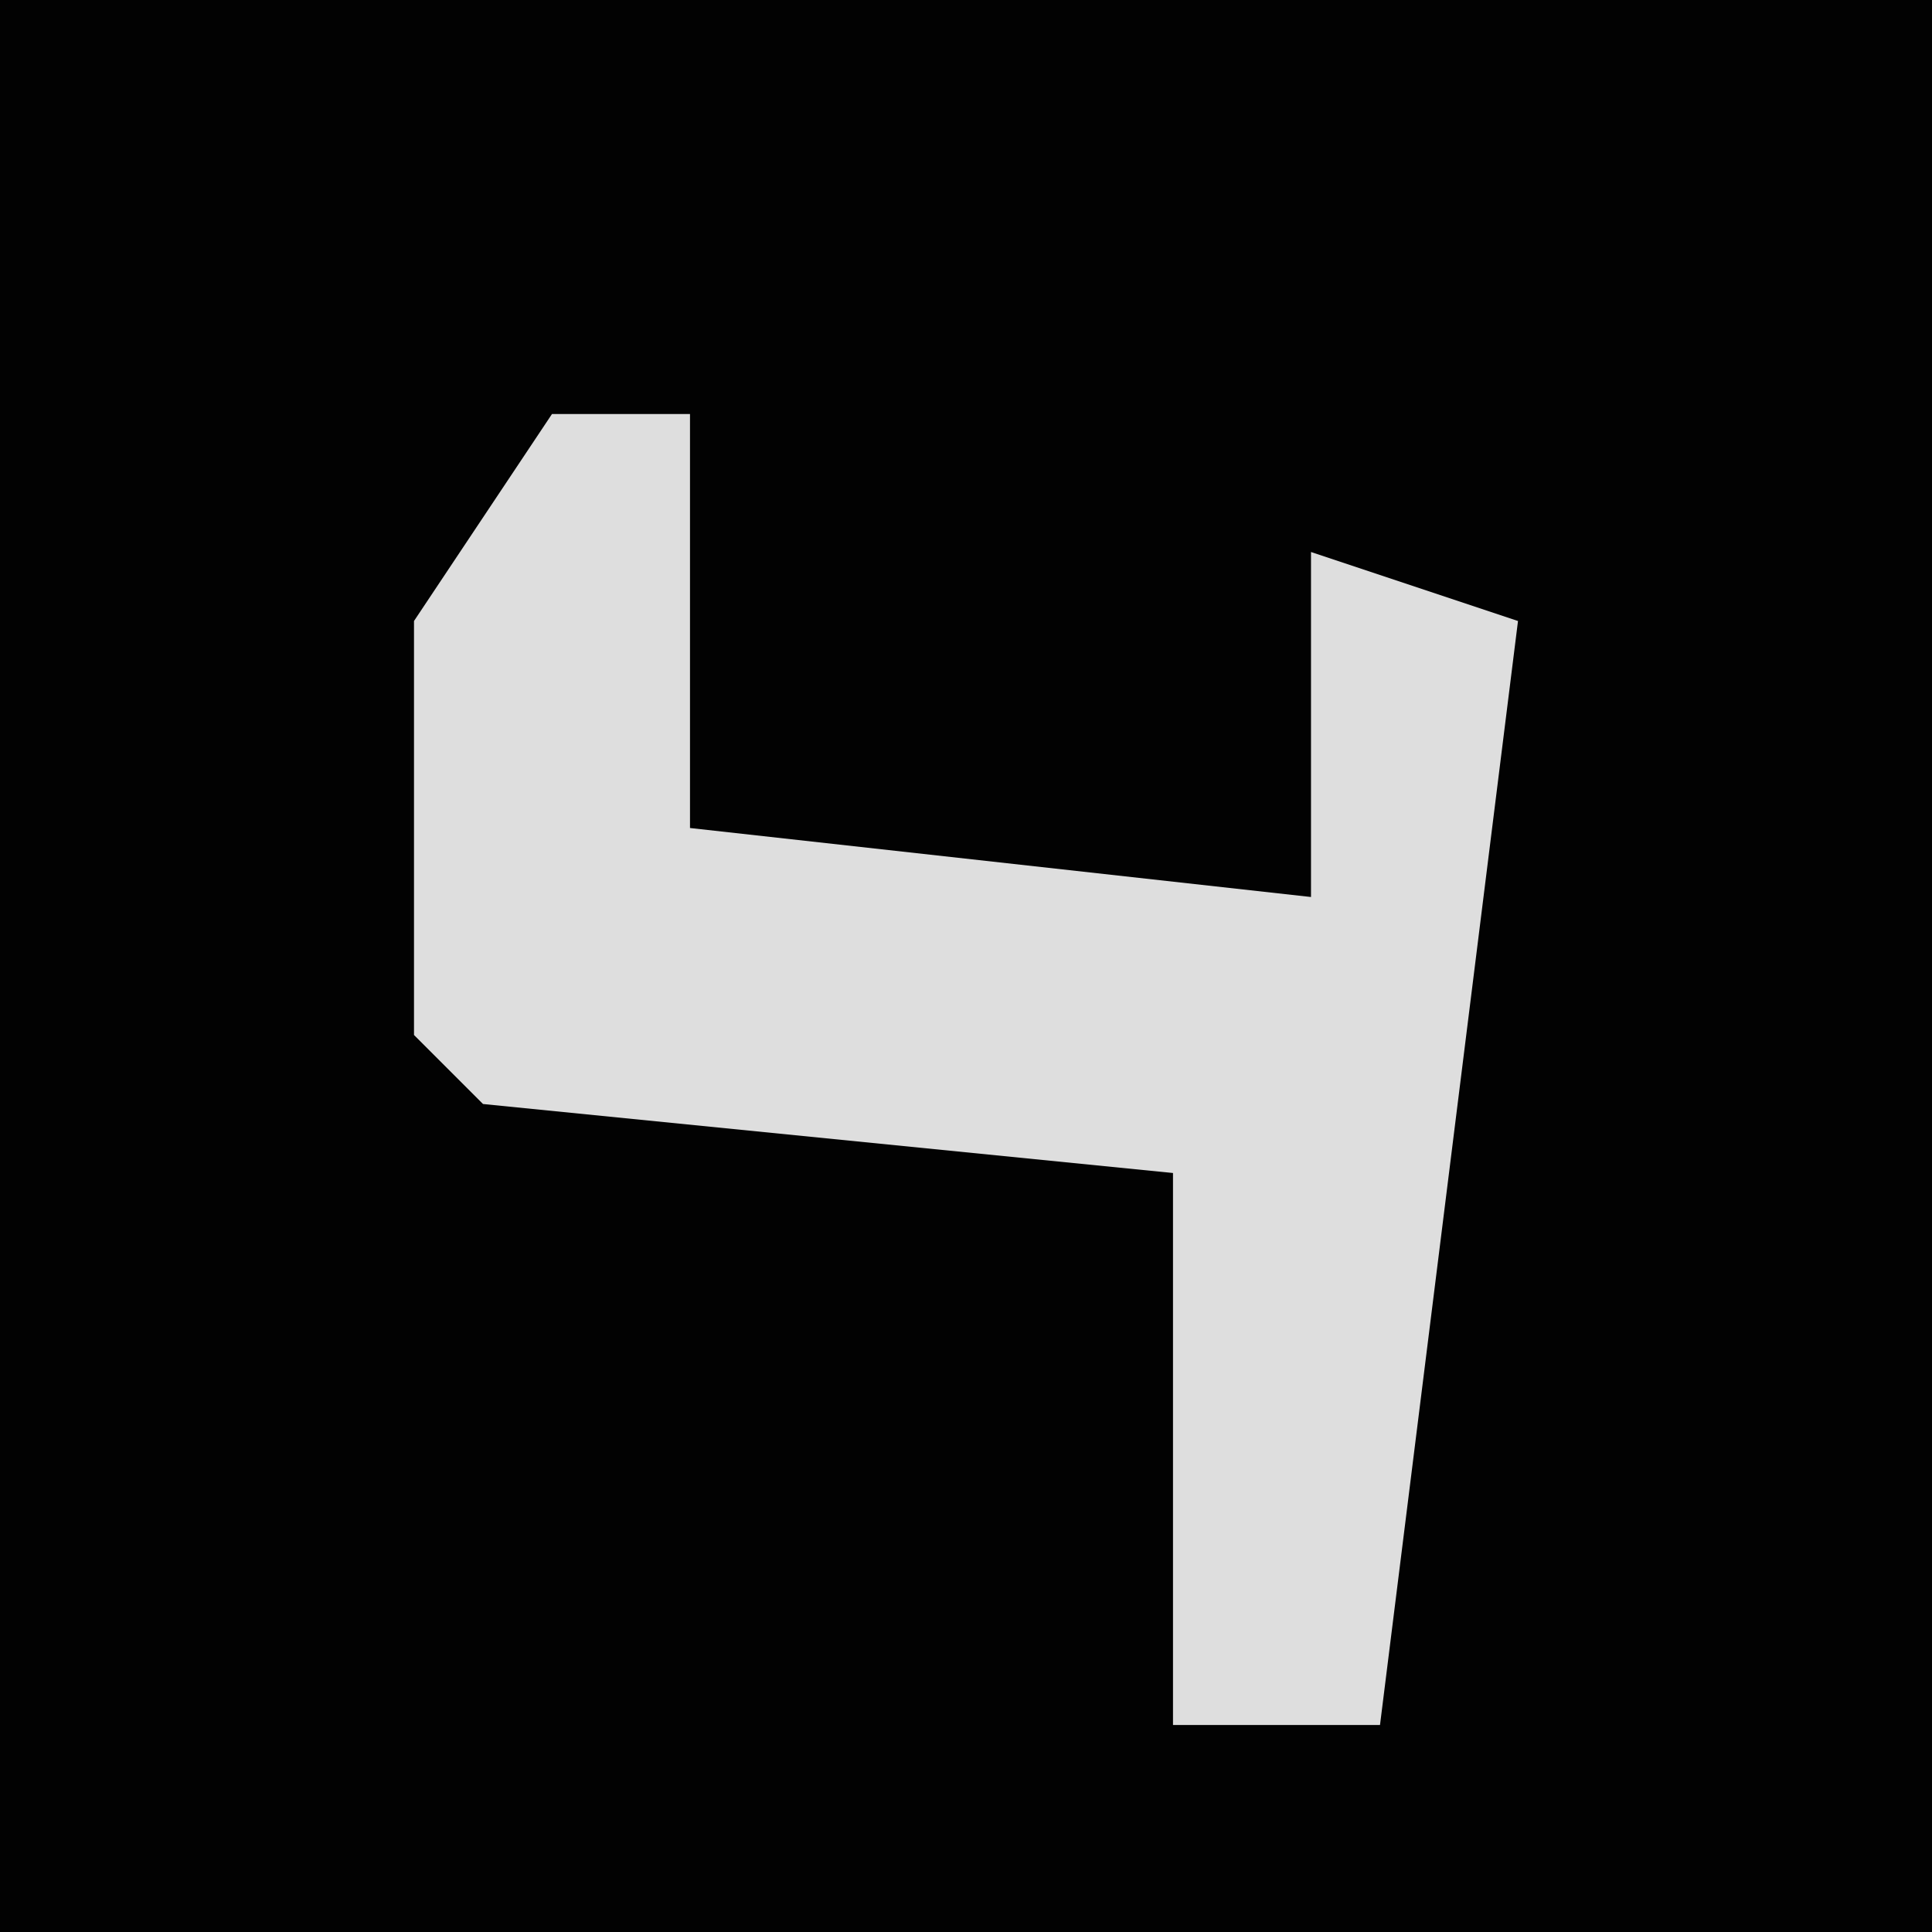 <?xml version="1.0" encoding="UTF-8"?>
<svg version="1.1" xmlns="http://www.w3.org/2000/svg" width="28" height="28">
<path d="M0,0 L28,0 L28,28 L0,28 Z " fill="#020202" transform="translate(0,0)"/>
<path d="M0,0 L2,0 L2,6 L11,7 L11,2 L14,3 L12,19 L9,19 L9,11 L-1,10 L-2,9 L-2,3 Z " fill="#DEDEDE" transform="translate(8,6)"/>
</svg>
